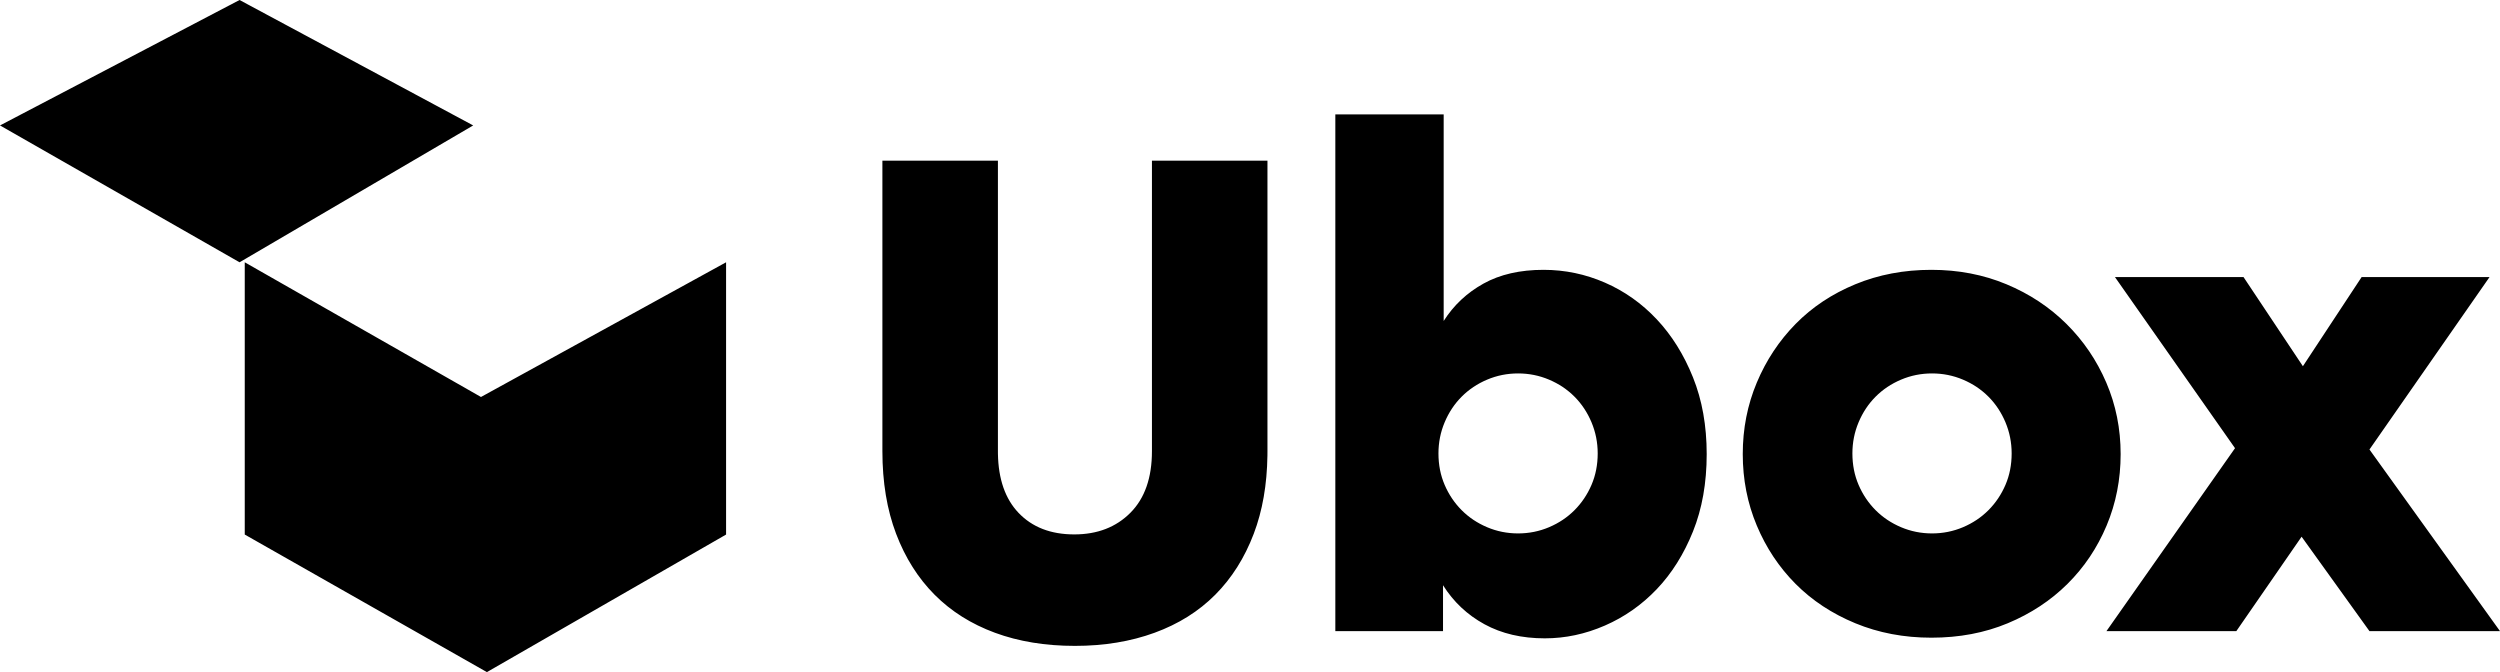 <?xml version="1.0" encoding="UTF-8"?>
<svg width="398px" height="107px" viewBox="0 0 398 107" version="1.1" xmlns="http://www.w3.org/2000/svg" xmlns:xlink="http://www.w3.org/1999/xlink">
    <title>ubox-light</title>
    <g id="Page-1" stroke="none" stroke-width="1" fill="none" fill-rule="evenodd">
        <g id="ubox-light" fill="#000000" fill-rule="nonzero">
            <path d="M245.938,101.624 C249.194,101.624 252.38,100.945 255.497,99.588 C258.614,98.231 261.368,96.3 263.757,93.795 C266.147,91.289 268.069,88.227 269.524,84.608 C270.979,80.989 271.706,76.883 271.706,72.29 C271.706,67.767 270.979,63.695 269.524,60.077 C268.069,56.458 266.147,53.378 263.757,50.838 C261.368,48.298 258.614,46.349 255.497,44.992 C252.38,43.635 249.124,42.957 245.73,42.957 C241.99,42.957 238.803,43.687 236.171,45.149 C233.539,46.61 231.426,48.594 229.833,51.099 L229.833,51.099 L229.833,18.216 L212.585,18.216 L212.585,100.476 L229.729,100.476 L229.729,93.168 C231.392,95.813 233.591,97.883 236.327,99.38 C239.063,100.876 242.267,101.624 245.938,101.624 Z M241.678,84.921 C239.946,84.921 238.301,84.591 236.743,83.93 C235.184,83.269 233.833,82.364 232.691,81.216 C231.548,80.067 230.647,78.728 229.989,77.197 C229.331,75.666 229.002,73.995 229.002,72.186 C229.002,70.446 229.331,68.793 229.989,67.227 C230.647,65.661 231.548,64.304 232.691,63.156 C233.833,62.008 235.184,61.103 236.743,60.442 C238.301,59.781 239.946,59.45 241.678,59.45 C243.41,59.45 245.055,59.781 246.613,60.442 C248.172,61.103 249.523,62.008 250.666,63.156 C251.809,64.304 252.709,65.661 253.367,67.227 C254.025,68.793 254.354,70.446 254.354,72.186 C254.354,73.995 254.025,75.666 253.367,77.197 C252.709,78.728 251.809,80.067 250.666,81.216 C249.523,82.364 248.172,83.269 246.613,83.93 C245.055,84.591 243.41,84.921 241.678,84.921 Z M307.475,101.52 C311.908,101.52 315.96,100.754 319.631,99.223 C323.302,97.692 326.472,95.604 329.138,92.96 C331.805,90.315 333.883,87.218 335.373,83.669 C336.862,80.12 337.606,76.327 337.606,72.29 C337.606,68.254 336.844,64.461 335.321,60.912 C333.797,57.362 331.684,54.248 328.983,51.569 C326.281,48.889 323.095,46.784 319.423,45.253 C315.752,43.722 311.769,42.957 307.475,42.957 C303.111,42.957 299.076,43.722 295.37,45.253 C291.664,46.784 288.495,48.889 285.863,51.569 C283.231,54.248 281.17,57.362 279.681,60.912 C278.191,64.461 277.447,68.254 277.447,72.29 C277.447,76.327 278.191,80.12 279.681,83.669 C281.17,87.218 283.231,90.315 285.863,92.96 C288.495,95.604 291.664,97.692 295.37,99.223 C299.076,100.754 303.111,101.52 307.475,101.52 Z M307.579,84.921 C305.847,84.921 304.202,84.591 302.643,83.93 C301.085,83.269 299.734,82.364 298.591,81.216 C297.448,80.067 296.547,78.728 295.889,77.197 C295.231,75.666 294.902,73.995 294.902,72.186 C294.902,70.446 295.231,68.793 295.889,67.227 C296.547,65.661 297.448,64.304 298.591,63.156 C299.734,62.008 301.085,61.103 302.643,60.442 C304.202,59.781 305.847,59.45 307.579,59.45 C309.31,59.45 310.955,59.781 312.514,60.442 C314.072,61.103 315.423,62.008 316.566,63.156 C317.709,64.304 318.61,65.661 319.268,67.227 C319.926,68.793 320.255,70.446 320.255,72.186 C320.255,73.995 319.926,75.666 319.268,77.197 C318.61,78.728 317.709,80.067 316.566,81.216 C315.423,82.364 314.072,83.269 312.514,83.93 C310.955,84.591 309.31,84.921 307.579,84.921 Z M356.023,100.476 L366.414,85.443 L377.219,100.476 L398,100.476 L377.219,71.56 L396.338,44.105 L375.973,44.105 L366.621,58.302 L357.166,44.105 L336.697,44.105 L355.815,71.351 L335.347,100.476 L356.023,100.476 Z M115.592,41.756 L115.592,85.1 L77.513,107 L38.964,85.1 L38.964,41.756 L76.573,63.2 L115.592,41.756 Z M158.868,25.576 L158.868,71.82 L158.871,72.256 C158.944,76.29 160.034,79.416 162.14,81.633 C164.322,83.93 167.284,85.078 171.024,85.078 C174.695,85.078 177.674,83.93 179.96,81.633 C182.246,79.337 183.389,76.066 183.389,71.82 L183.389,71.82 L183.389,25.576 L201.779,25.576 L201.779,71.82 L201.774,72.523 C201.708,77.178 200.983,81.328 199.597,84.974 C198.143,88.801 196.099,92.037 193.467,94.682 C190.835,97.327 187.614,99.345 183.804,100.737 C179.994,102.128 175.769,102.824 171.128,102.824 C166.418,102.824 162.175,102.128 158.4,100.737 C154.625,99.345 151.421,97.327 148.789,94.682 C146.157,92.037 144.113,88.801 142.659,84.974 C141.204,81.146 140.477,76.762 140.477,71.82 L140.477,71.82 L140.477,25.576 L158.868,25.576 Z M38.136,0 L75.33,19.97 L38.136,41.756 L0,19.97 L38.136,0 Z" id="Combined-Shape"></path>
        </g>
    </g>
</svg>